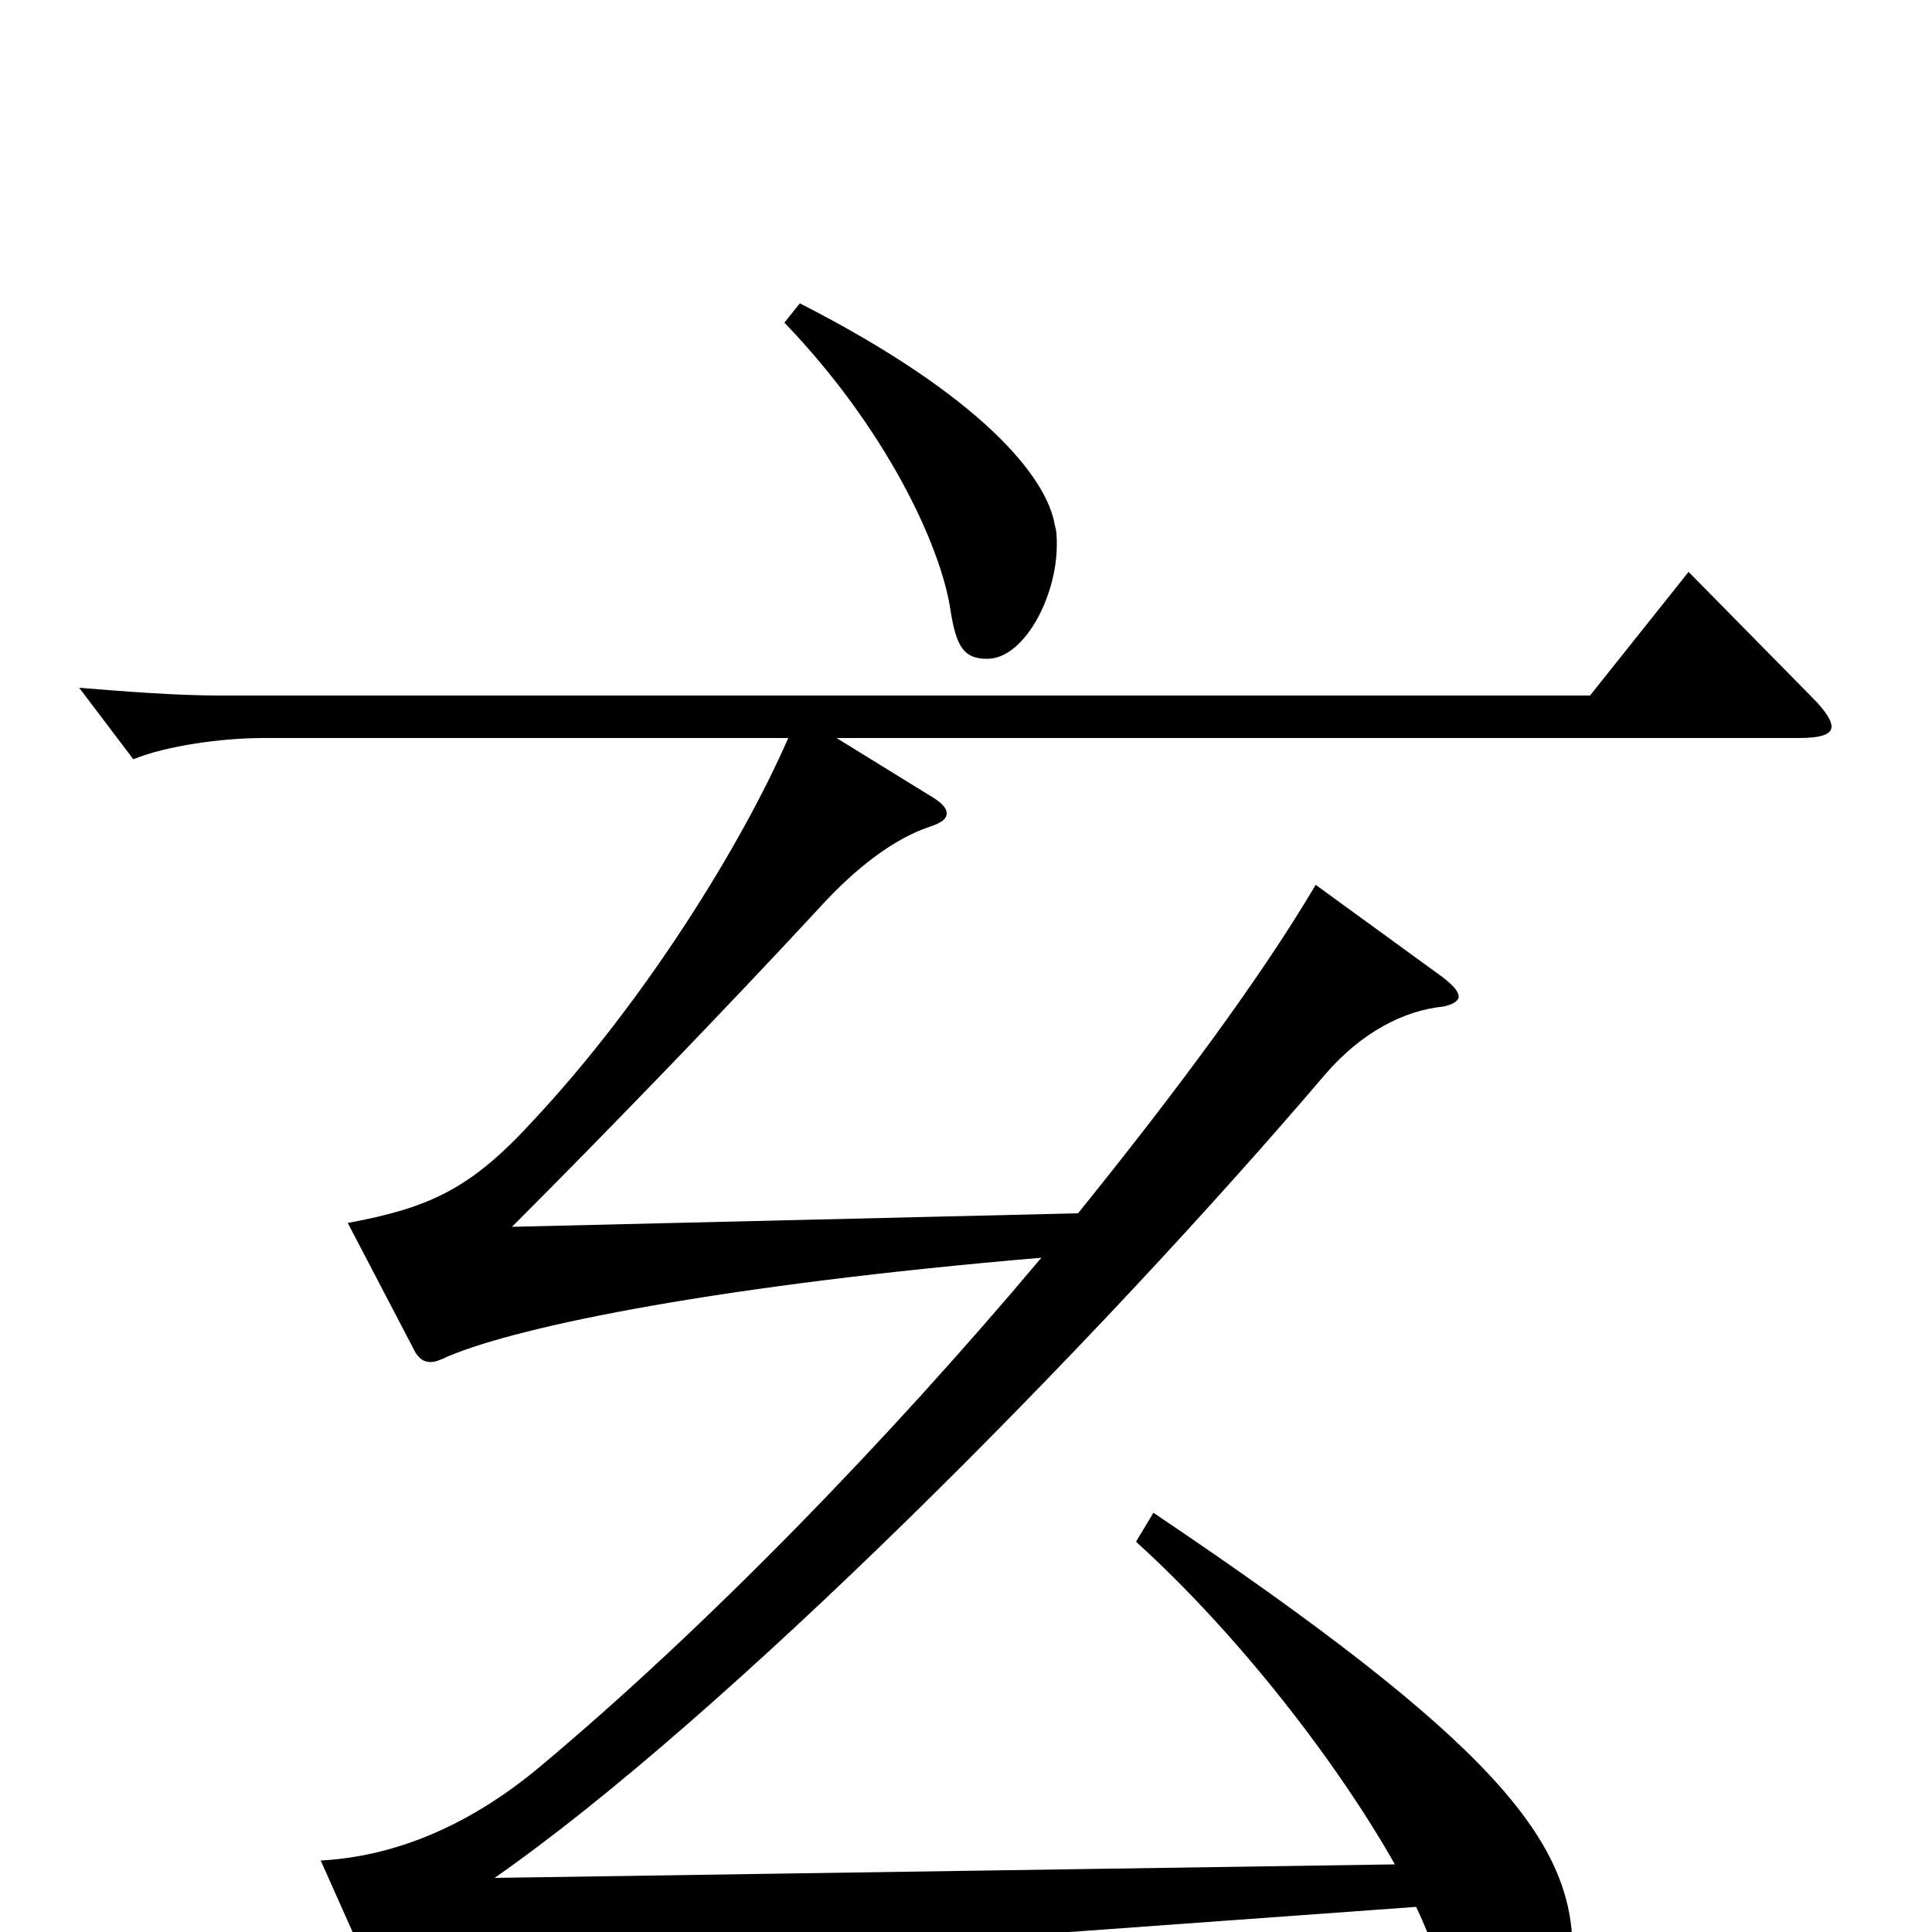<svg xmlns="http://www.w3.org/2000/svg" viewBox="0 -1000 1000 1000">
	<path fill="#000000" d="M406 -833C458 -779 487 -718 492 -684C495 -665 499 -659 511 -659C530 -659 547 -691 547 -718C547 -721 547 -725 546 -728C542 -753 508 -795 414 -843ZM874 -704L823 -640H114C91 -640 66 -642 41 -644L69 -607C86 -614 115 -618 136 -618H408C384 -563 334 -482 276 -420C244 -385 223 -375 180 -367L215 -300C217 -297 219 -295 223 -295C225 -295 228 -296 232 -298C270 -314 374 -335 539 -349C460 -255 366 -158 280 -86C242 -54 203 -39 166 -37L199 37C202 43 204 45 208 45C210 45 212 44 215 43C237 31 281 20 319 17L733 -13C742 6 747 22 748 35C749 61 757 76 773 76C787 76 814 51 814 10C814 -47 774 -98 597 -217L588 -202C641 -154 692 -88 722 -35L256 -28C375 -111 565 -302 686 -444C705 -466 727 -477 747 -479C752 -480 755 -482 755 -484C755 -487 752 -490 747 -494L681 -542C652 -493 608 -434 558 -372L265 -365C312 -412 374 -476 424 -530C443 -551 463 -566 481 -572C487 -574 490 -576 490 -579C490 -582 487 -585 480 -589L433 -618H931C943 -618 948 -620 948 -624C948 -627 945 -632 938 -639Z"/>
</svg>